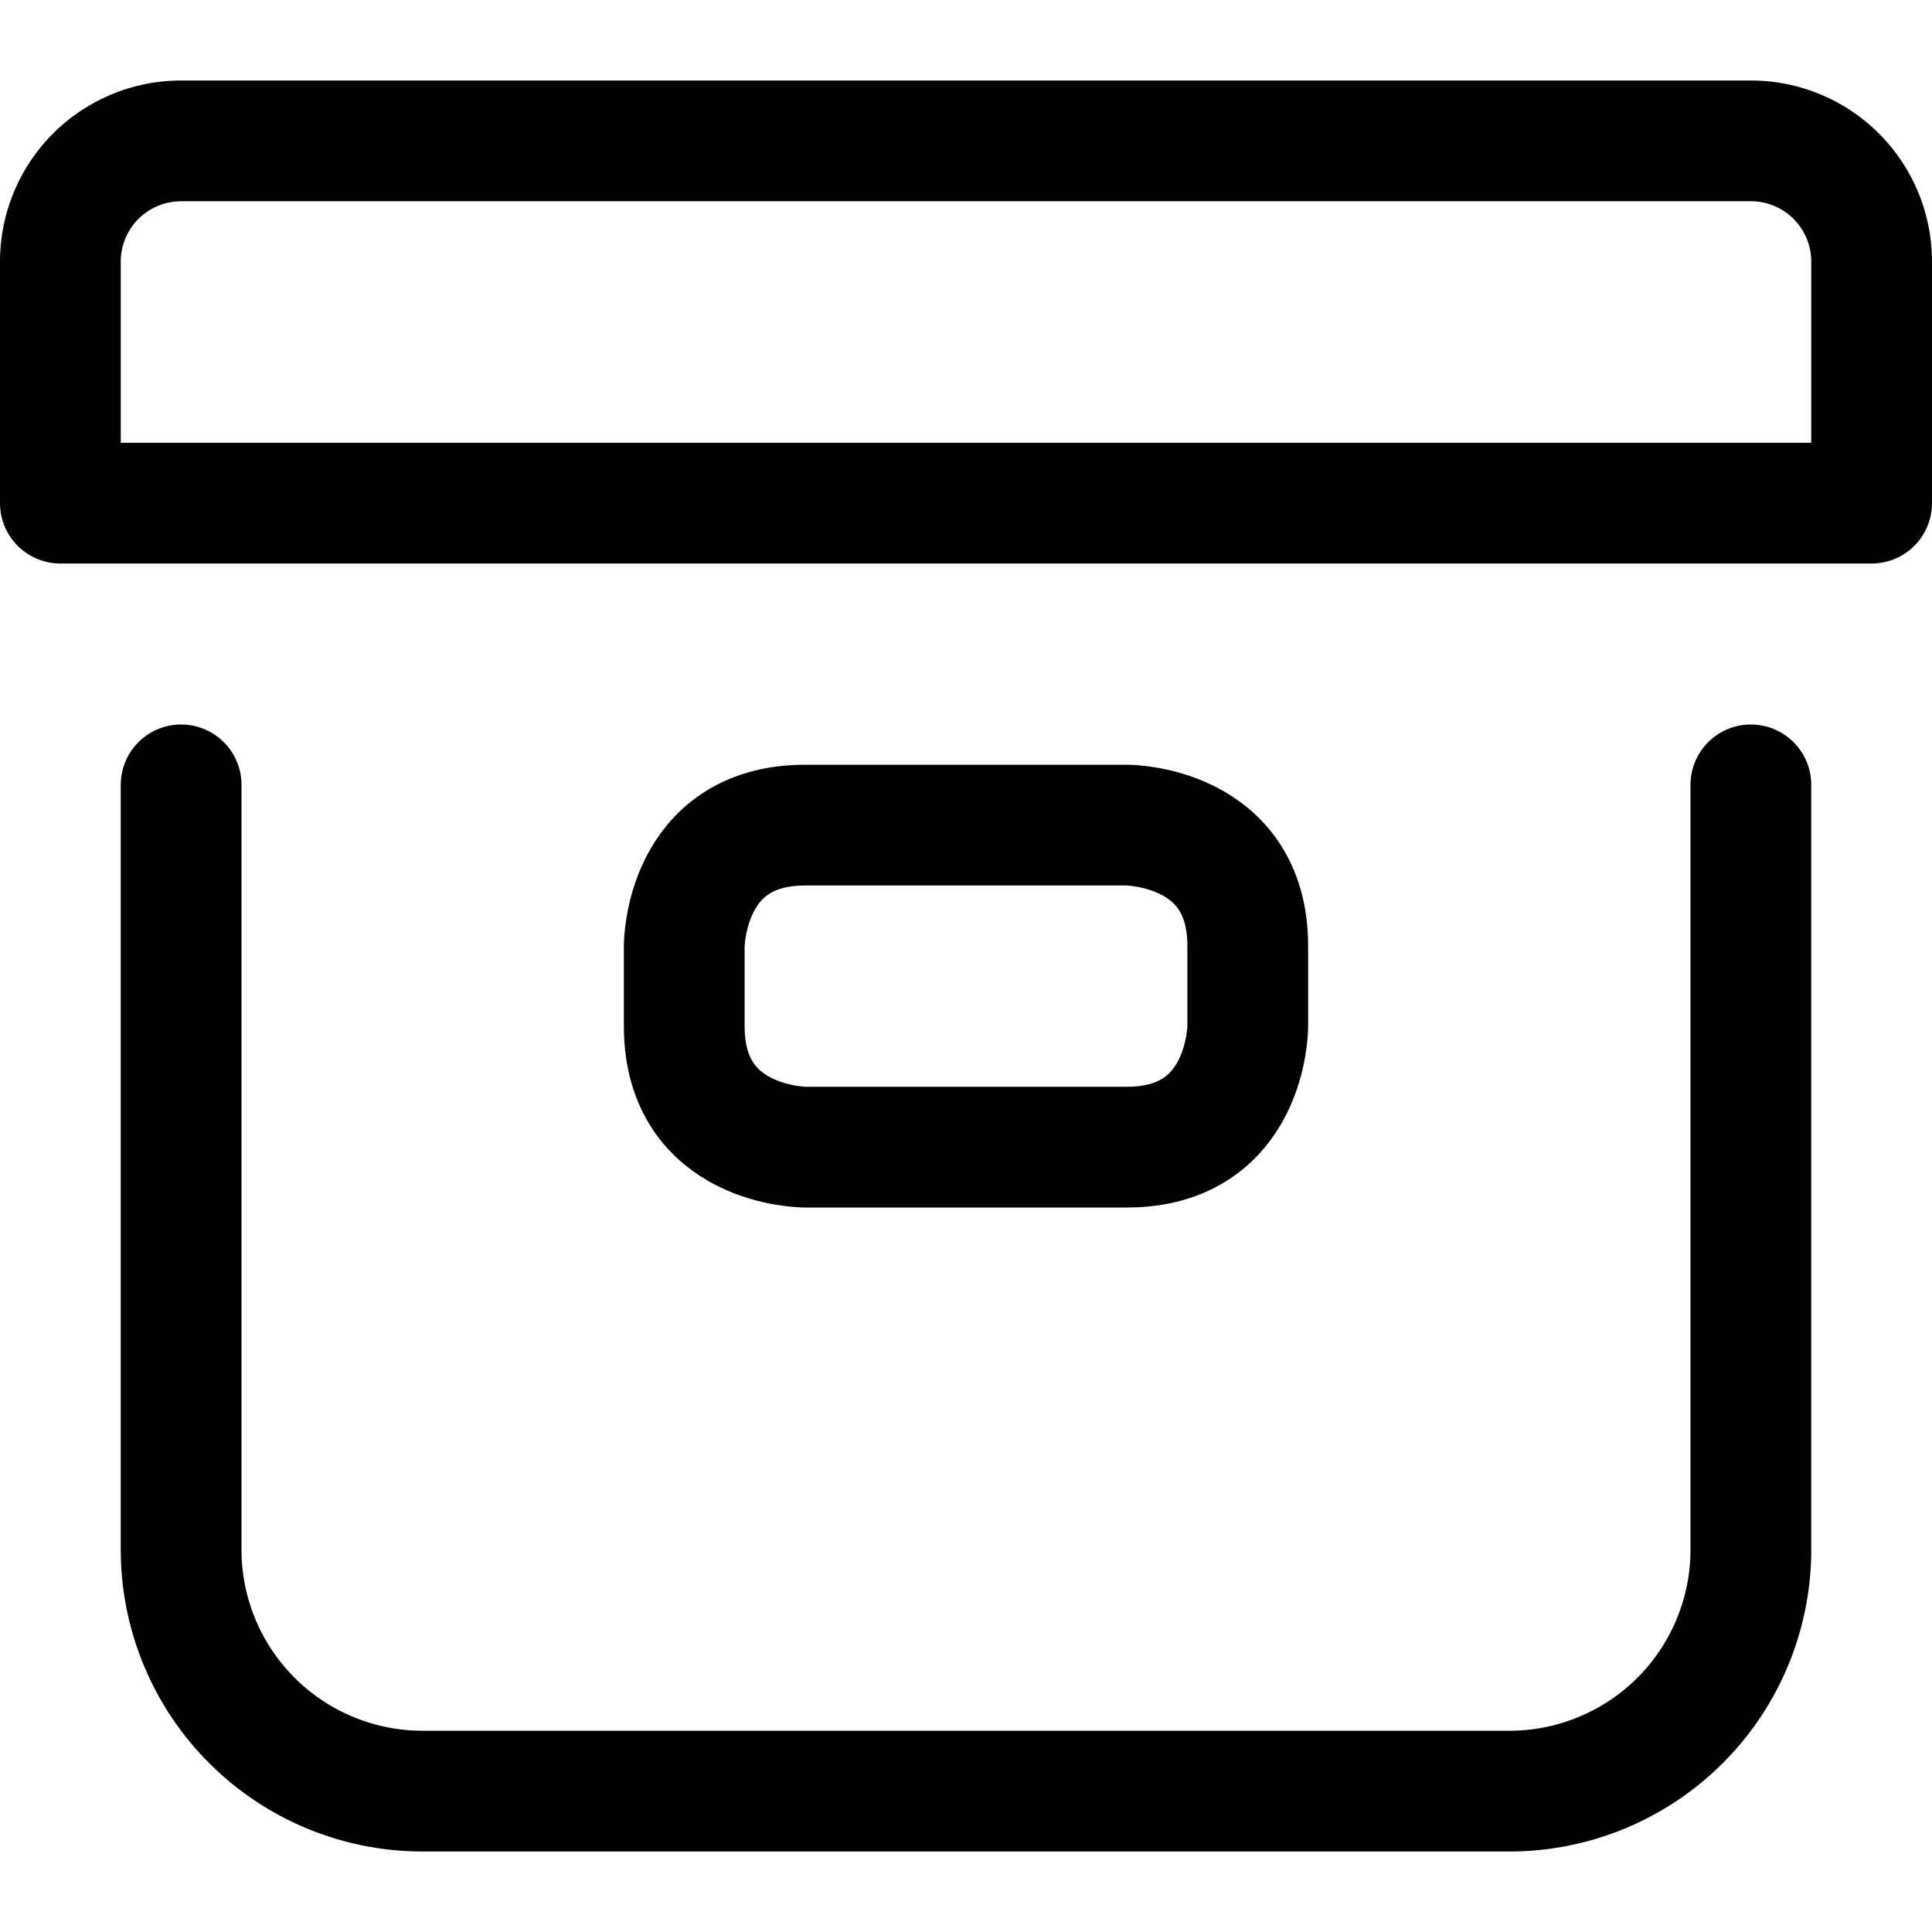 <svg xmlns="http://www.w3.org/2000/svg" viewBox="0 0 24 24" id="Archive--Streamline-Ultimate" height="24" width="24"><desc>Archive Streamline Icon: https://streamlinehq.com</desc><g><path d="M21.75 9.75v9.5a3 3 0 0 1 -3 3H5.25a3 3 0 0 1 -3 -3v-9.5" fill="none" stroke="currentColor" stroke-linecap="round" stroke-linejoin="round" stroke-width="1.5"></path><path d="M21.75 1.75H2.25a1.5 1.5 0 0 0 -1.5 1.5v3h22.5v-3a1.5 1.5 0 0 0 -1.5 -1.5Z" fill="none" stroke="currentColor" stroke-linecap="round" stroke-linejoin="round" stroke-width="1.5"></path><path d="M10 10.25h4s1.5 0 1.5 1.5v1s0 1.5 -1.5 1.5h-4s-1.5 0 -1.5 -1.5v-1s0 -1.5 1.5 -1.5" fill="none" stroke="currentColor" stroke-linecap="round" stroke-linejoin="round" stroke-width="1.5"></path></g></svg>